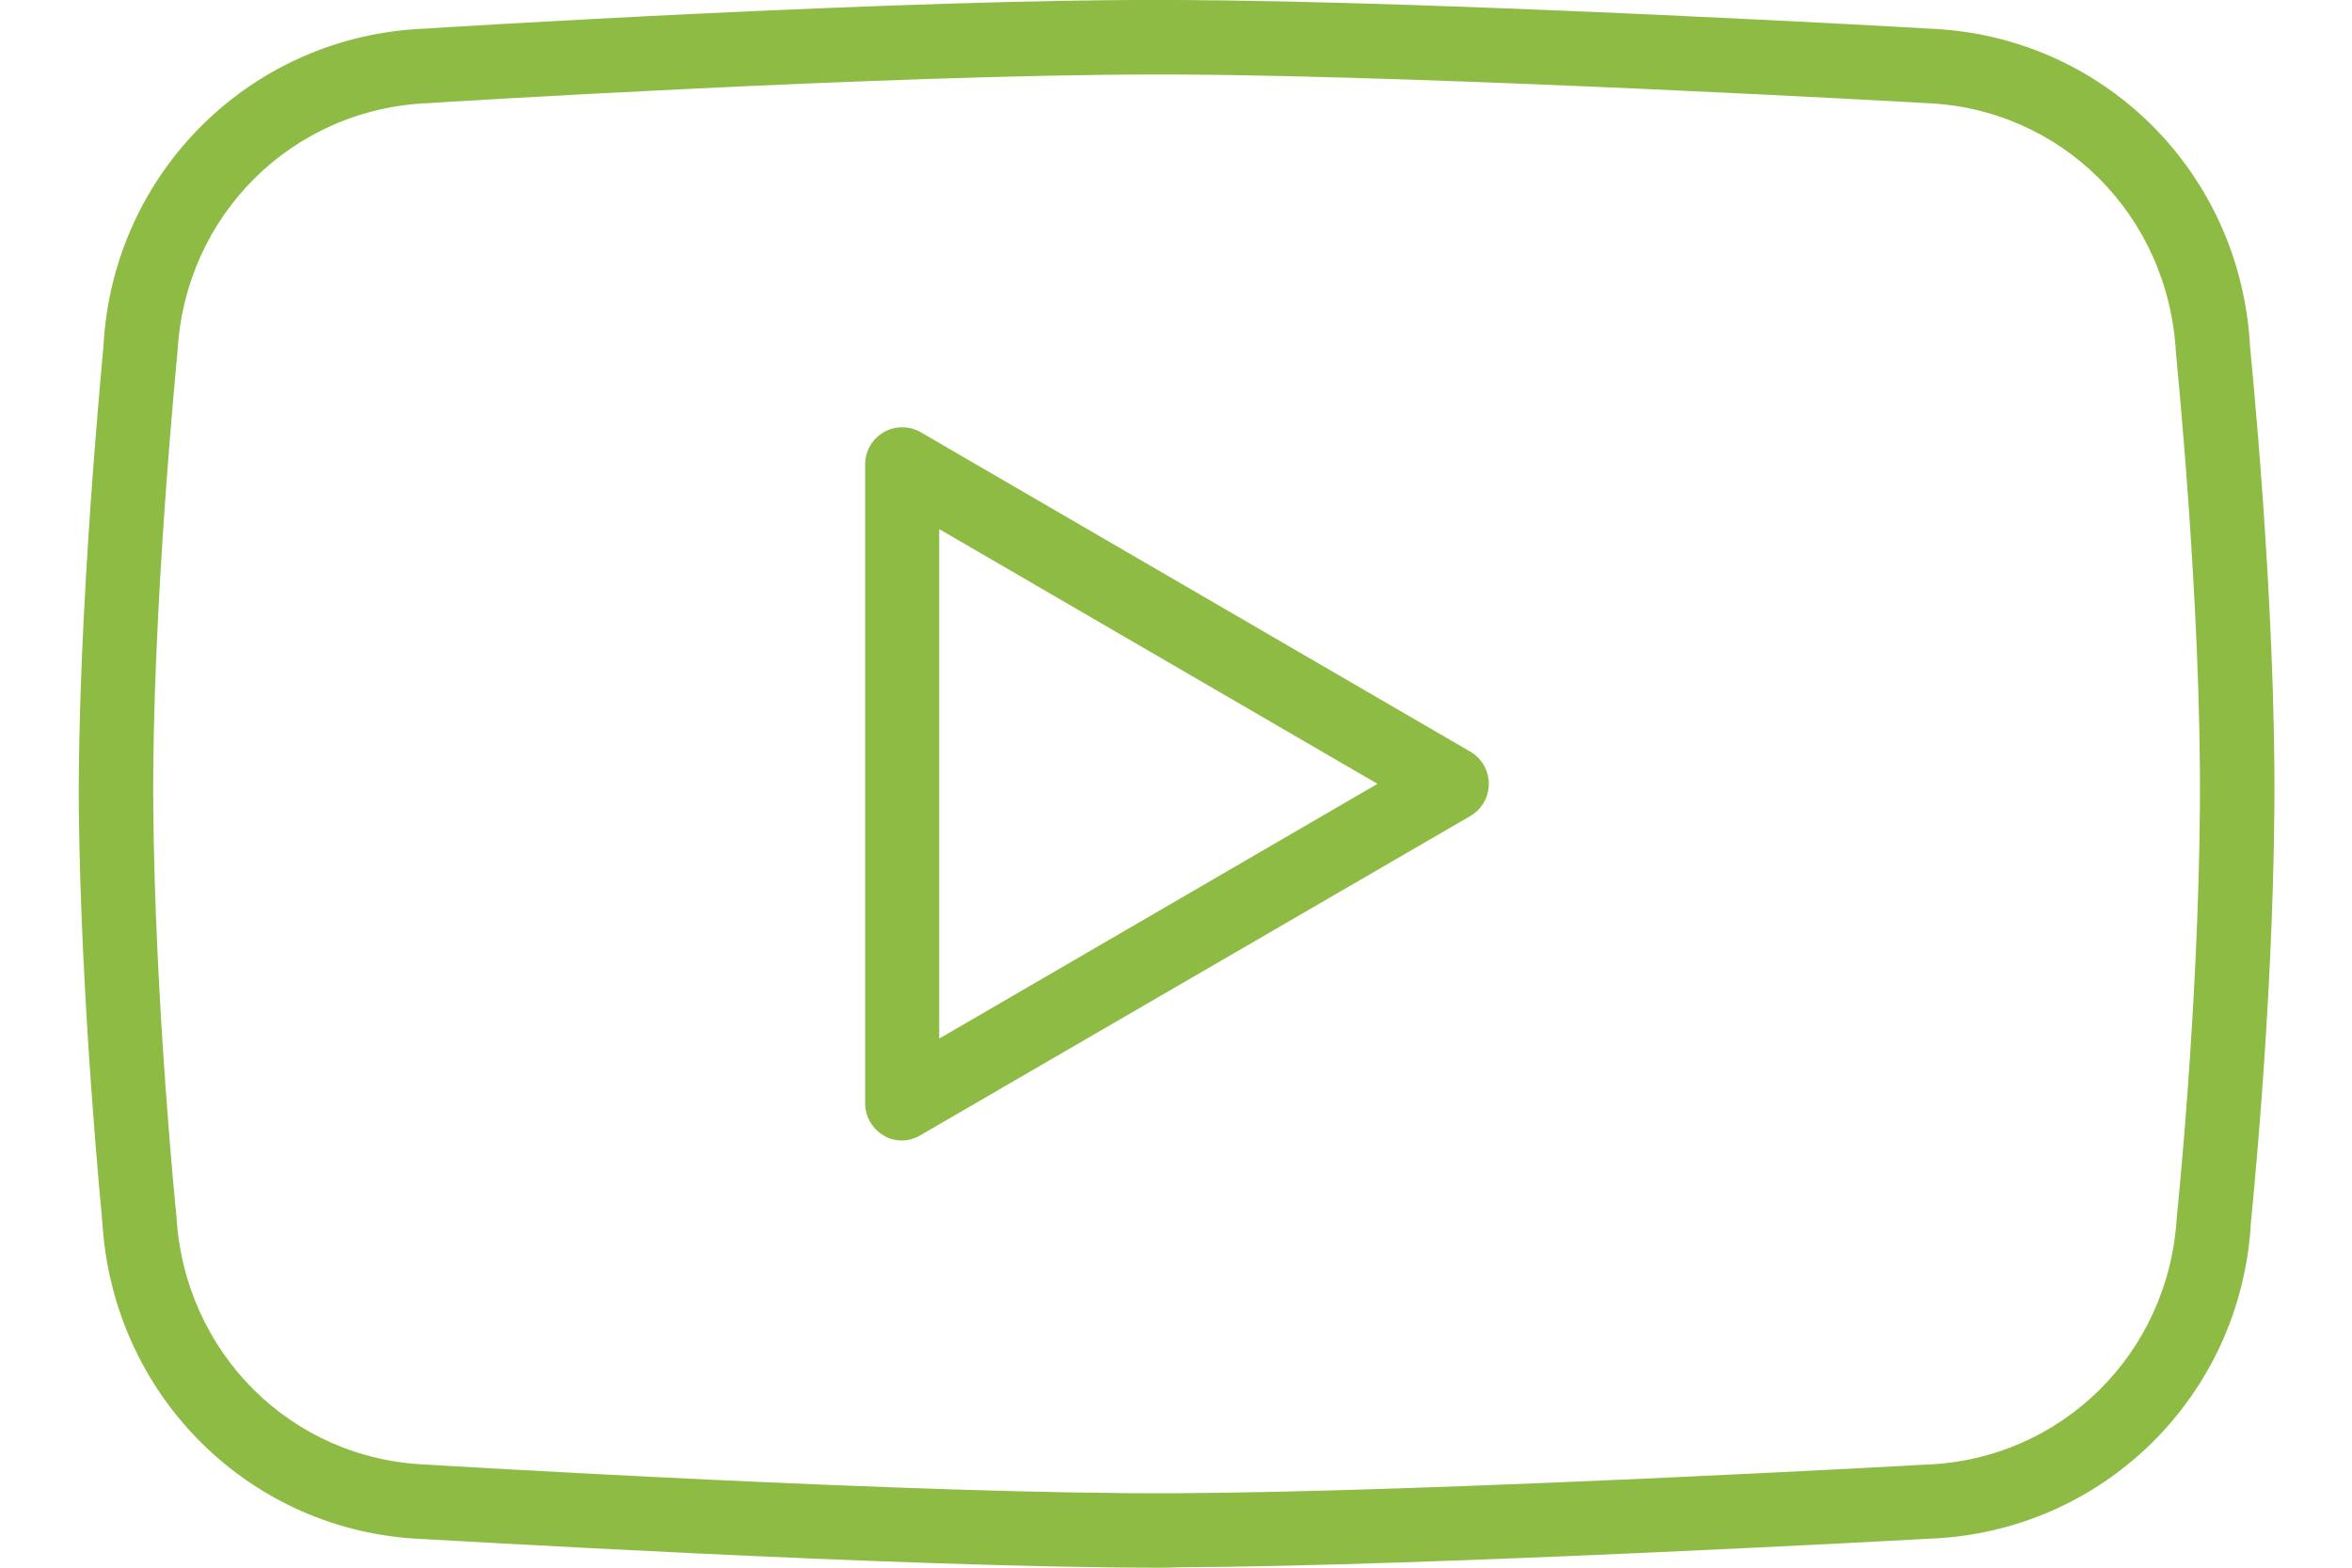 <?xml version="1.0" encoding="utf-8"?>
<!-- Generator: Adobe Illustrator 24.1.2, SVG Export Plug-In . SVG Version: 6.00 Build 0)  -->
<svg version="1.1" id="Слой_1" xmlns="http://www.w3.org/2000/svg" xmlns:xlink="http://www.w3.org/1999/xlink" x="0px" y="0px"
	 viewBox="0 0 60 40" style="enable-background:new 0 0 60 40;" xml:space="preserve">
<style type="text/css">
	.st0{fill:#8EBB43;}
</style>
<g>
	<path class="st0" d="M29.6,40c-6.63,0-18.68-0.73-18.8-0.73c-4.41-0.17-7.93-3.65-8.19-8.1c0-0.01-0.55-5.52-0.6-10.57
		C1.98,15.54,2.64,8.88,2.64,8.82C2.88,4.4,6.41,0.9,10.85,0.73C10.95,0.72,23.1-0.04,30.04,0c6.93,0.03,19.04,0.72,19.17,0.73
		c4.43,0.17,7.96,3.66,8.19,8.13c0,0.02,0.66,6.42,0.62,11.73c-0.04,5.3-0.6,10.57-0.6,10.62c-0.25,4.4-3.77,7.88-8.19,8.05
		c-0.37,0.02-12.73,0.7-19.18,0.73C29.9,40,29.75,40,29.6,40z M29.57,1.9c-6.94,0-18.5,0.72-18.62,0.73
		C7.46,2.76,4.72,5.49,4.53,8.96c-0.01,0.11-0.66,6.66-0.62,11.62c0.04,4.96,0.58,10.38,0.59,10.44c0.2,3.51,2.94,6.22,6.39,6.35
		c0.15,0.01,12.69,0.77,19.14,0.73c6.47-0.03,18.97-0.72,19.09-0.73c0.01,0,0.01,0,0.02,0c3.45-0.13,6.19-2.84,6.39-6.31
		c0.01-0.1,0.55-5.28,0.59-10.48c0.04-5.2-0.61-11.51-0.61-11.57c-0.19-3.53-2.93-6.25-6.39-6.38C48.98,2.62,36.91,1.94,30.03,1.9
		C29.88,1.9,29.72,1.9,29.57,1.9z"/>
	<path class="st0" d="M23.01,29.1c-0.16,0-0.33-0.04-0.47-0.13c-0.29-0.17-0.47-0.48-0.47-0.82V11.85c0-0.34,0.18-0.65,0.47-0.82
		c0.29-0.17,0.66-0.17,0.95,0l14.02,8.15c0.29,0.17,0.47,0.48,0.47,0.82s-0.18,0.65-0.47,0.82l-14.02,8.14
		C23.34,29.05,23.17,29.1,23.01,29.1z M23.96,13.5V26.5L35.14,20L23.96,13.5z"/>
</g>
</svg>

